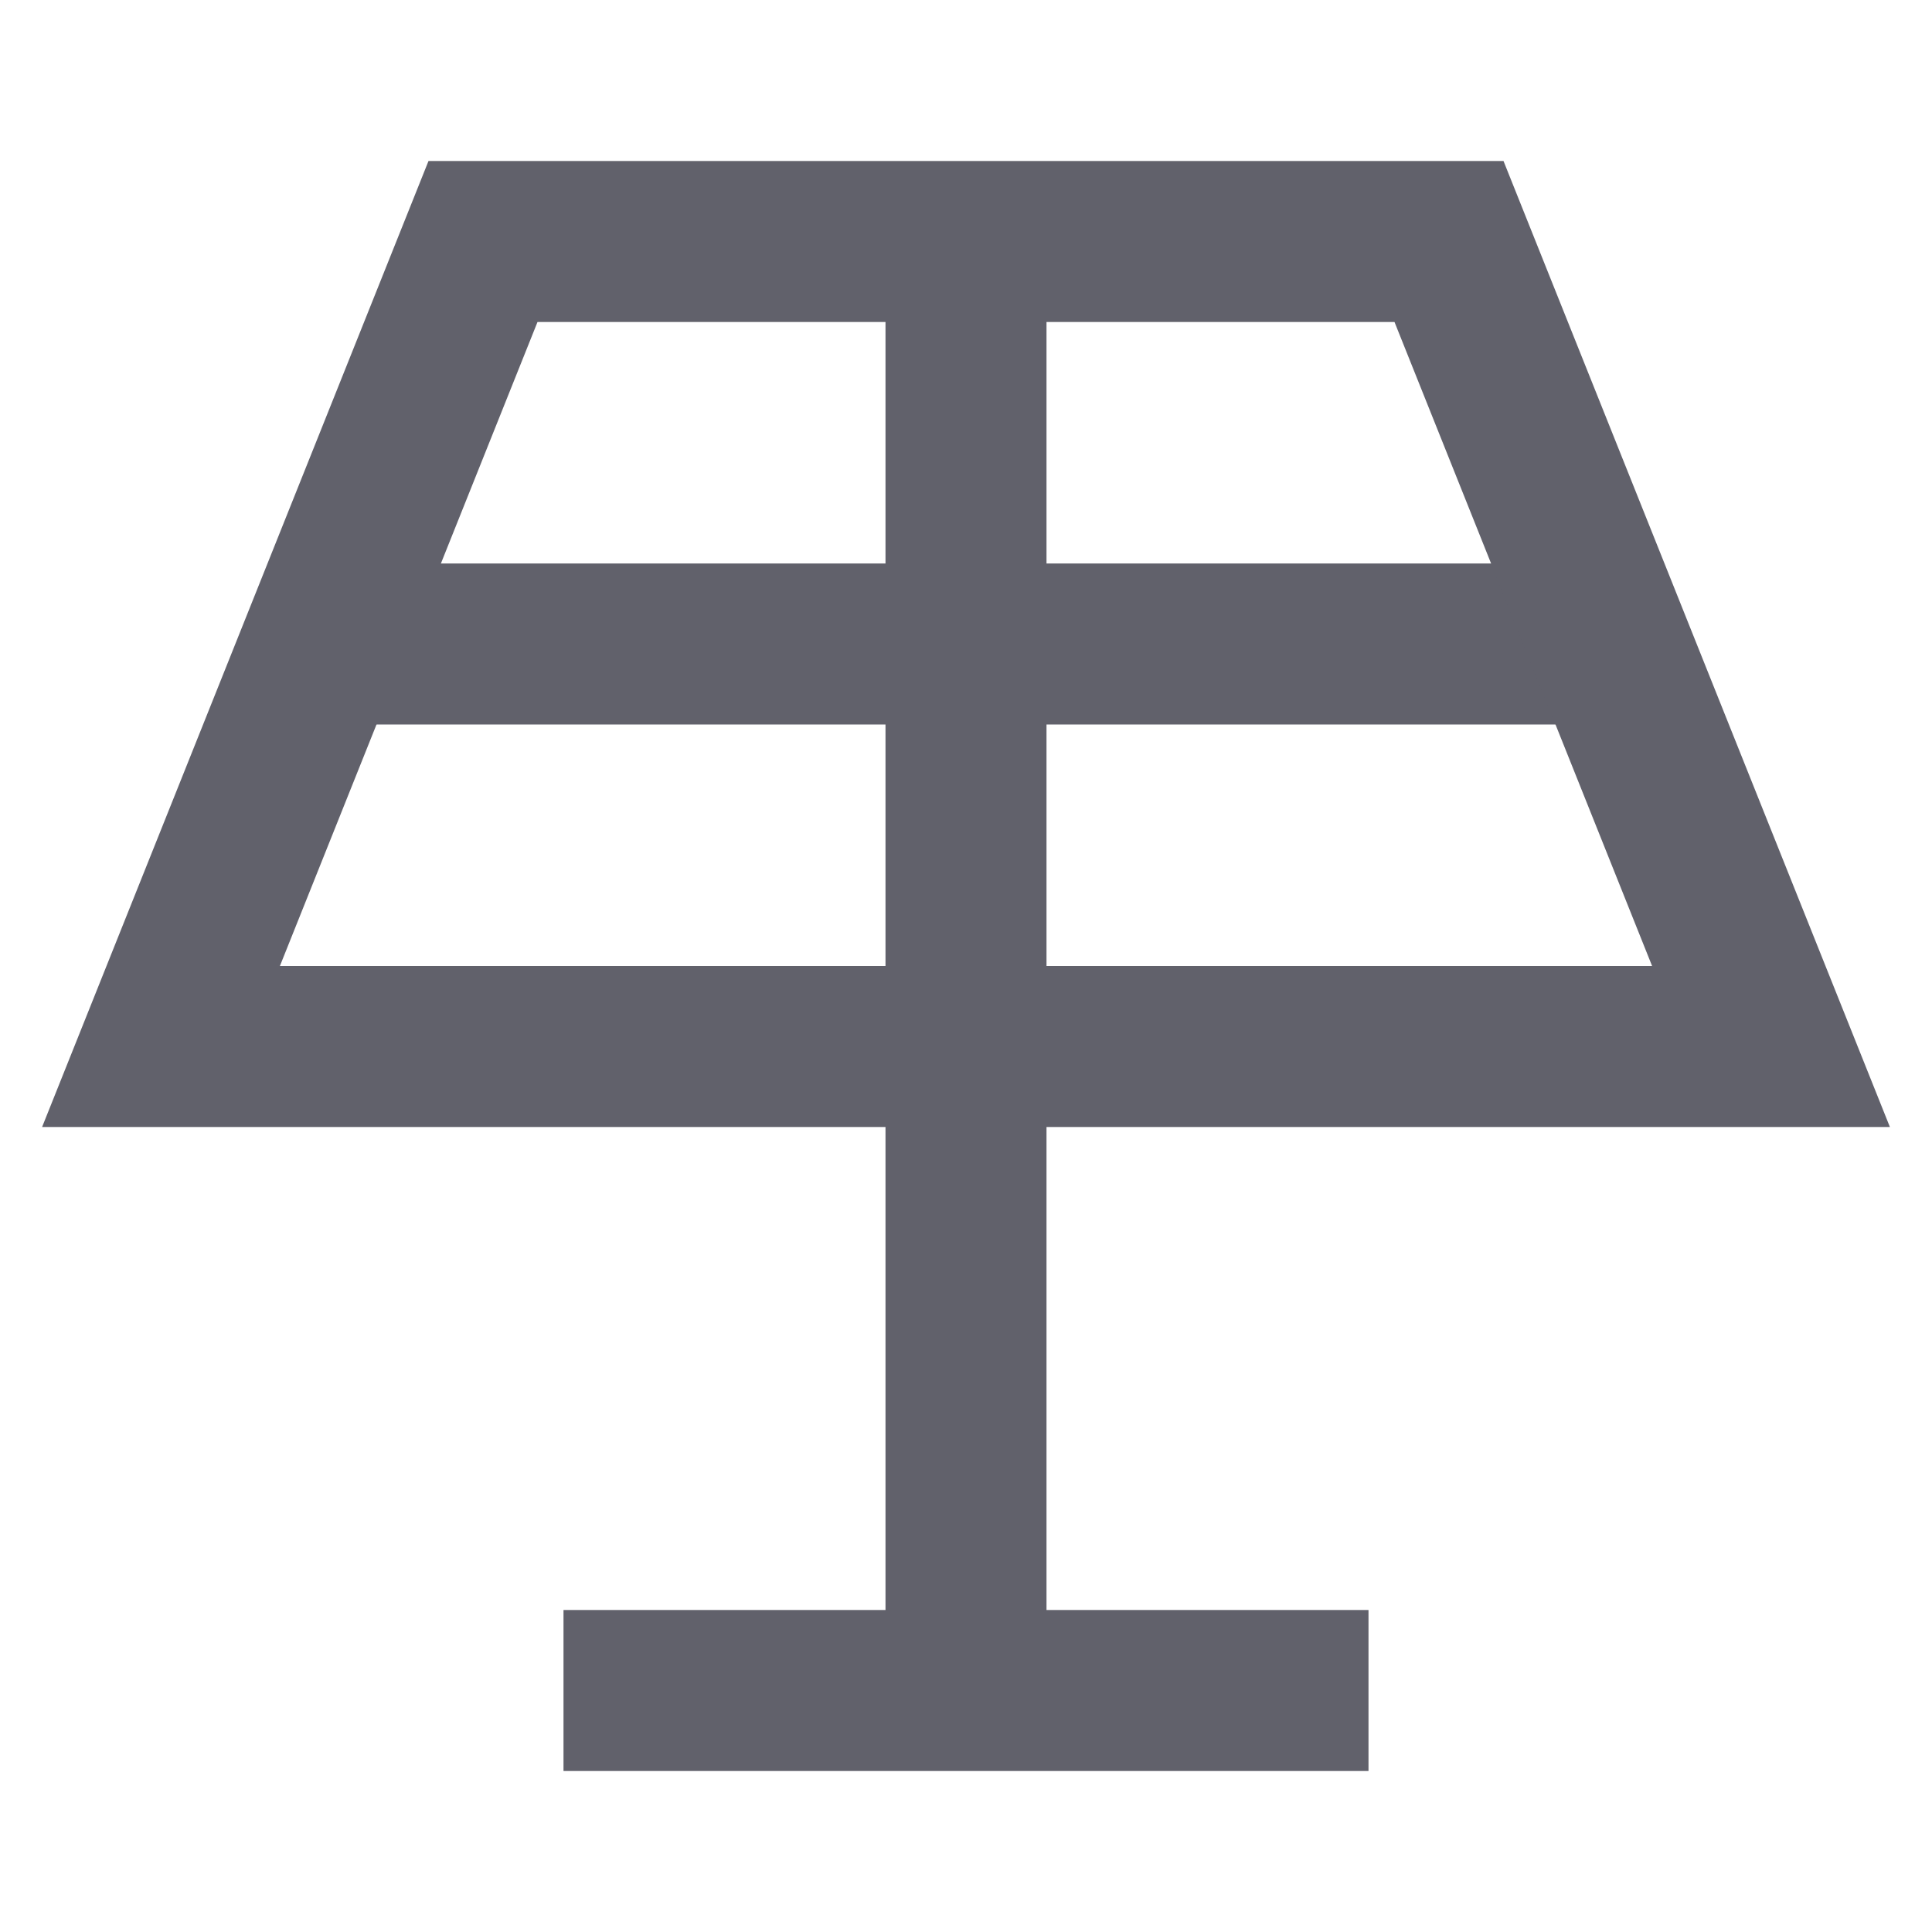 <svg xmlns="http://www.w3.org/2000/svg" height="24" width="24" viewBox="0 0 24 24"><line data-color="color-2" fill="none" stroke="#61616b" stroke-width="2" x1="7" y1="21" x2="17" y2="21"></line> <line data-color="color-2" fill="none" stroke="#61616b" stroke-width="2" x1="12" y1="13" x2="12" y2="21"></line> <line data-cap="butt" fill="none" stroke="#61616b" stroke-width="2" x1="4" y1="8" x2="20" y2="8"></line> <line data-cap="butt" fill="none" stroke="#61616b" stroke-width="2" x1="12" y1="3" x2="12" y2="13"></line> <polygon fill="none" stroke="#61616b" stroke-width="2" points="6,3 18,3 22,13 2,13 "></polygon></svg>